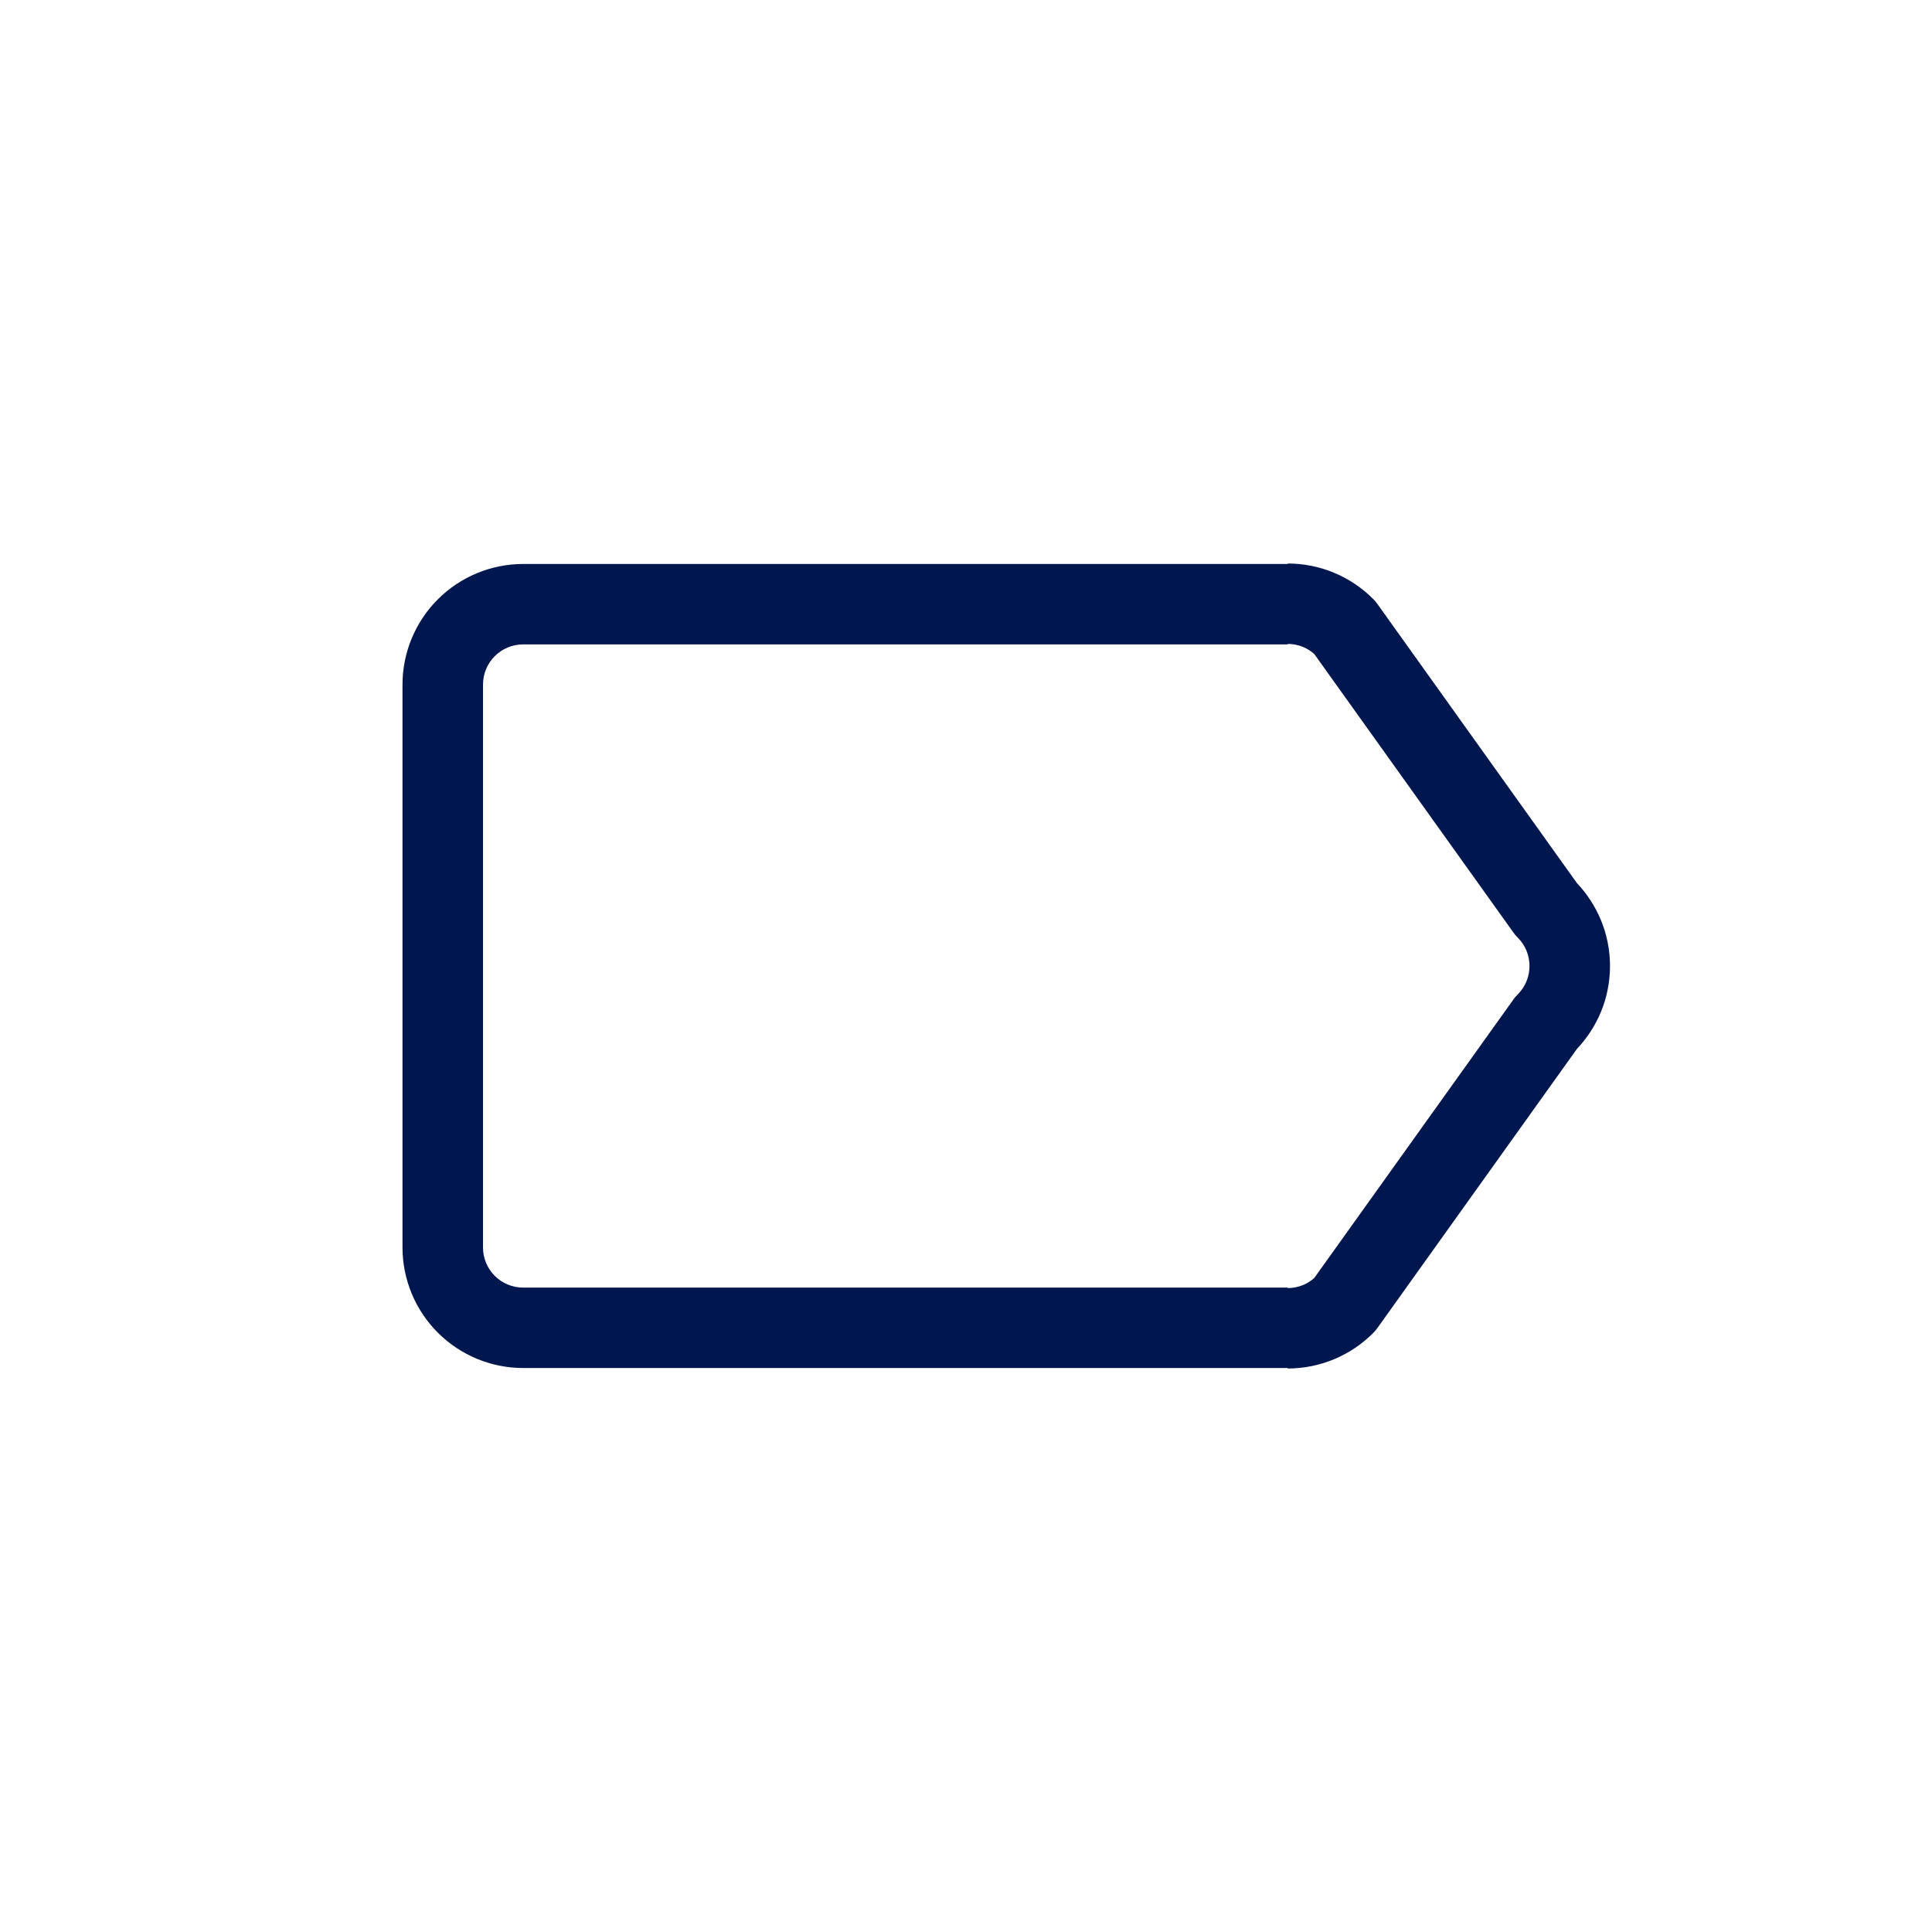 <svg width="24" height="24" viewBox="0 0 24 24" fill="none" xmlns="http://www.w3.org/2000/svg">
<path d="M15.996 7.999C16.062 7.999 16.127 8.012 16.188 8.037C16.239 8.058 16.285 8.088 16.326 8.124L18.798 11.581C18.814 11.604 18.832 11.626 18.852 11.645C18.899 11.692 18.937 11.747 18.962 11.808C18.987 11.869 19 11.934 19 12C19 12.066 18.987 12.131 18.962 12.192C18.937 12.253 18.899 12.308 18.852 12.355C18.832 12.374 18.814 12.396 18.798 12.419L16.326 15.876C16.285 15.912 16.239 15.942 16.188 15.963C16.127 15.988 16.062 16.001 15.996 16.001V17C16.194 17 16.39 16.961 16.572 16.885C16.755 16.809 16.921 16.697 17.06 16.557C17.079 16.538 17.097 16.517 17.112 16.495L19.589 13.03C19.714 12.898 19.814 12.744 19.885 12.576C19.961 12.394 20 12.198 20 12C20 11.802 19.961 11.606 19.885 11.424C19.814 11.256 19.714 11.102 19.589 10.97L17.112 7.505C17.097 7.483 17.079 7.462 17.06 7.443C16.921 7.303 16.755 7.191 16.572 7.115C16.39 7.039 16.194 7 15.996 7V7.006H6.499C6.102 7.006 5.72 7.164 5.439 7.445C5.158 7.726 5 8.107 5 8.504V15.496C5 15.893 5.158 16.274 5.439 16.555C5.72 16.836 6.102 16.994 6.499 16.994L15.996 16.994V15.995L6.499 15.995C6.367 15.995 6.24 15.943 6.146 15.849C6.052 15.755 6 15.629 6 15.496V8.504C6 8.372 6.052 8.245 6.146 8.151C6.24 8.057 6.367 8.005 6.499 8.005L15.996 8.005V7.999Z" fill="#00164E"/>
</svg>
